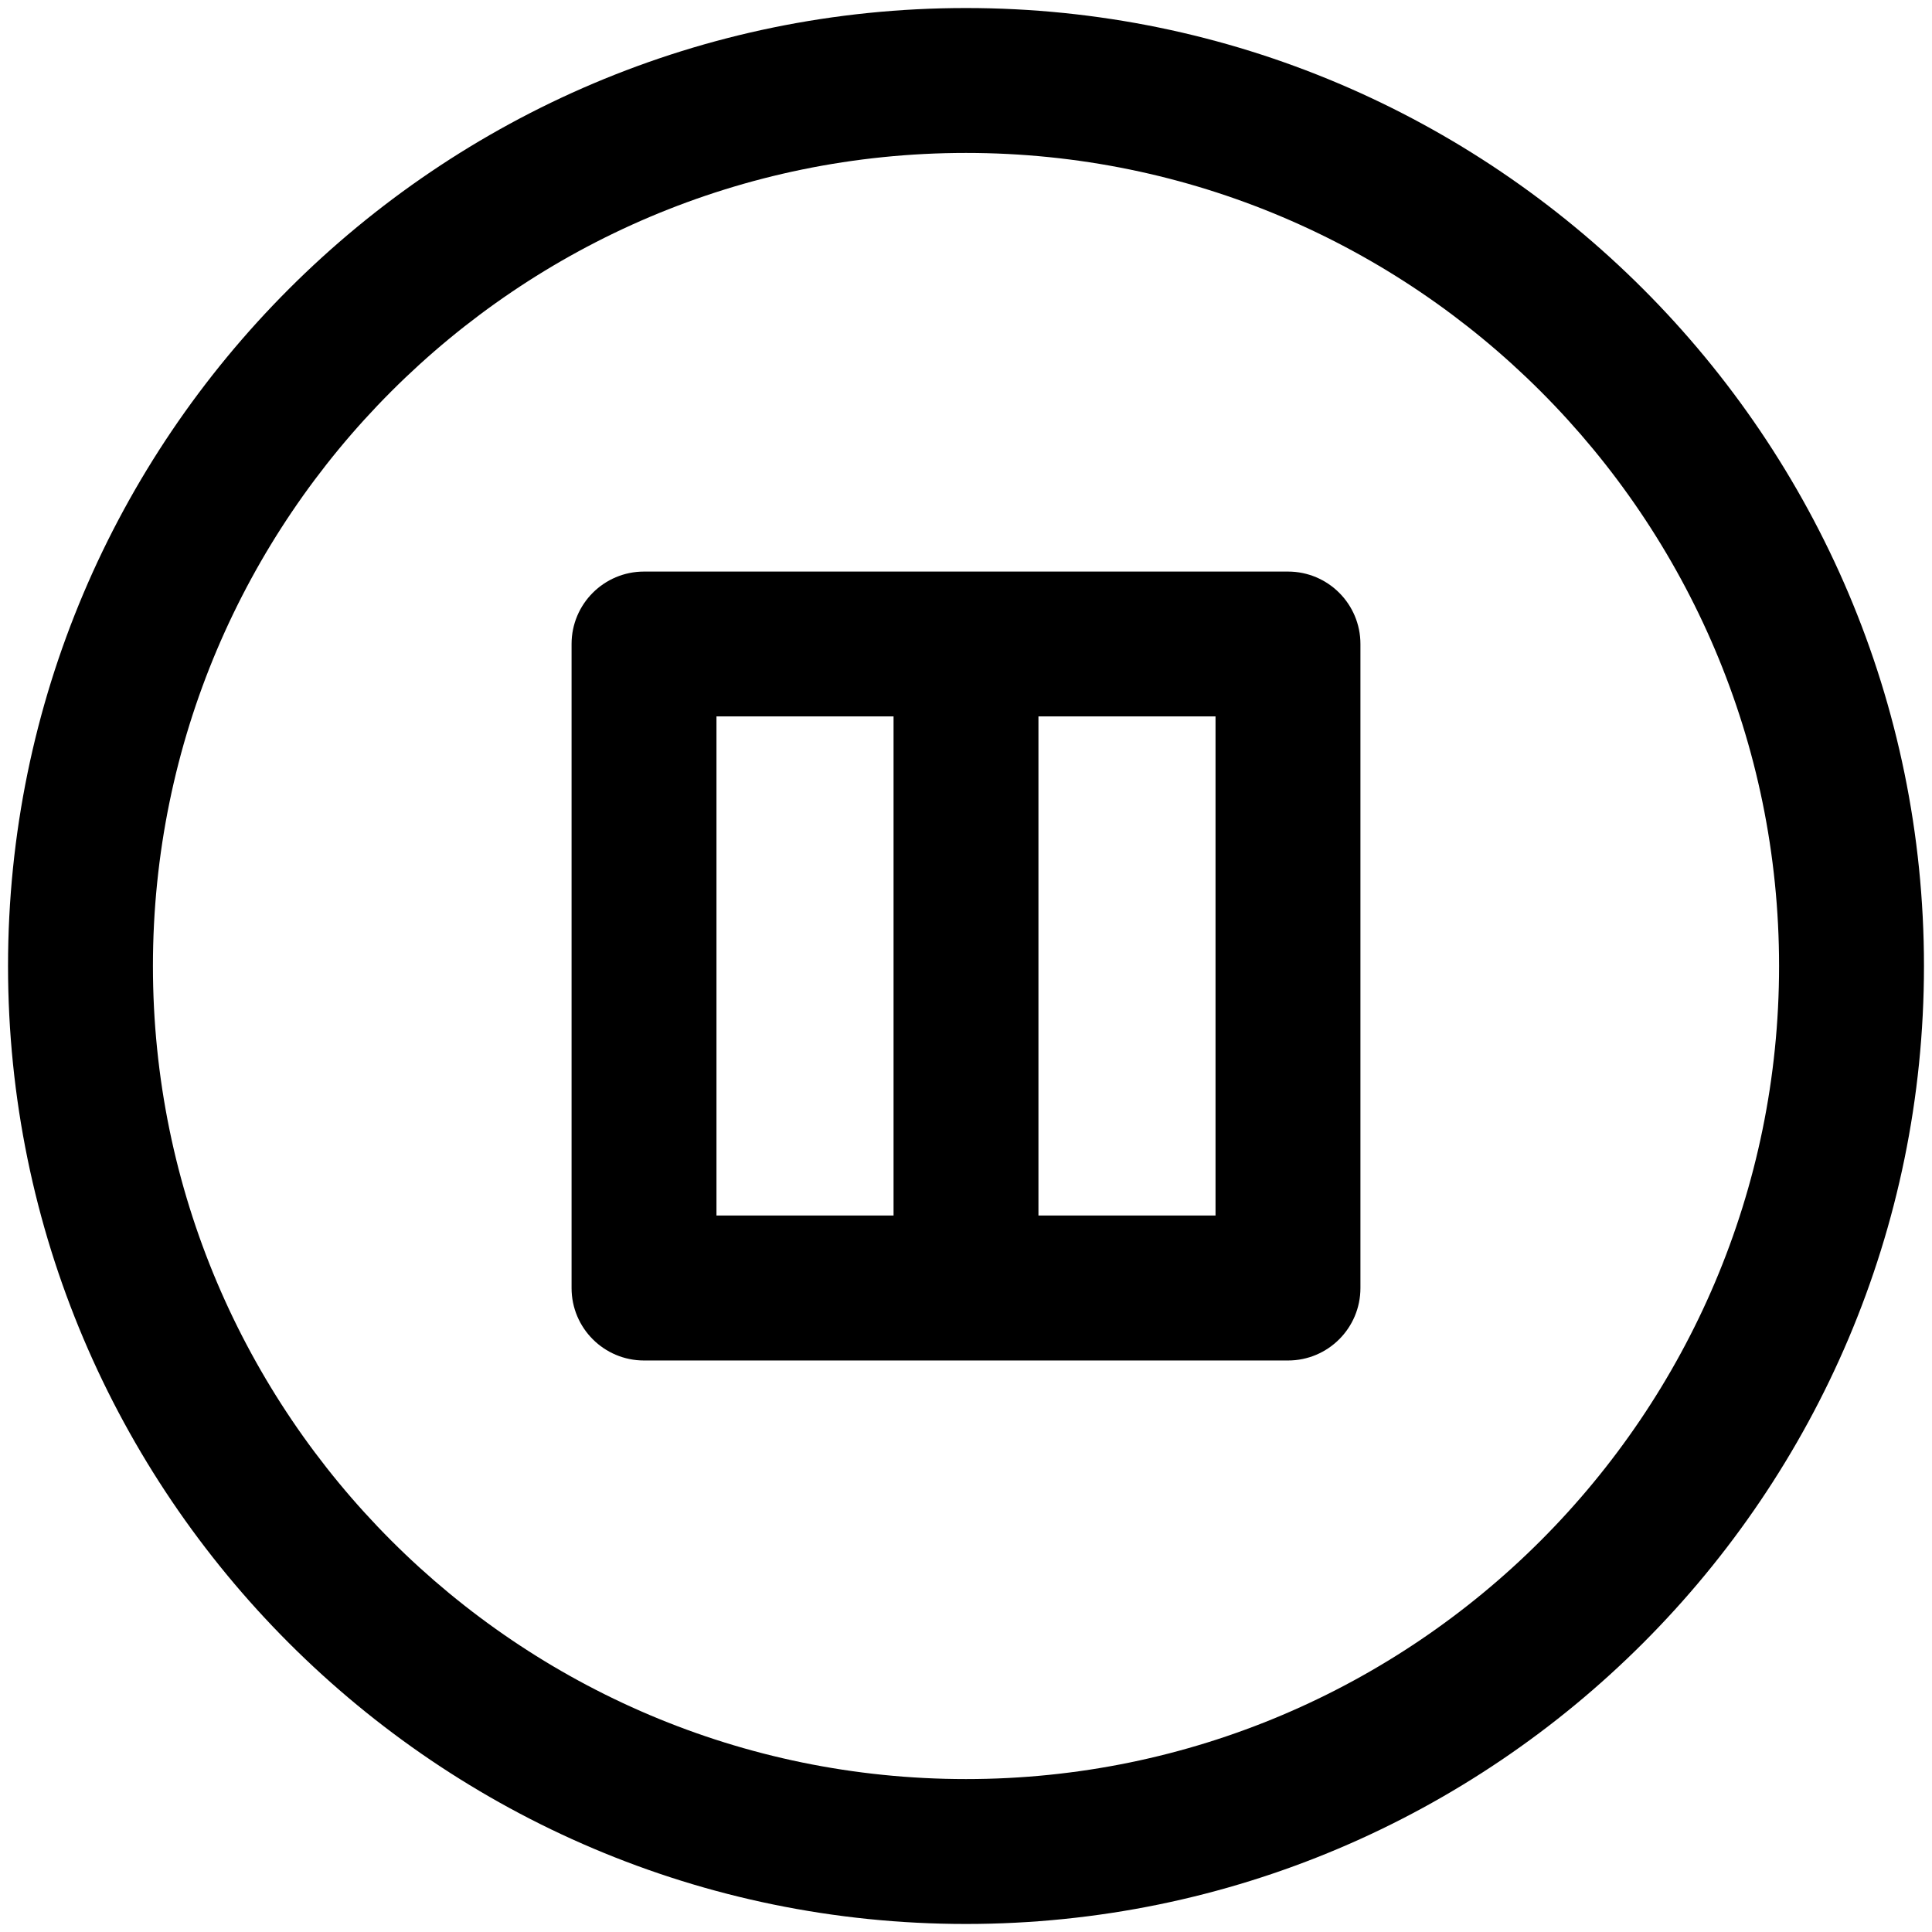 <?xml version="1.0" encoding="utf-8"?>
<!-- Generated by IcoMoon.io -->
<!DOCTYPE svg PUBLIC "-//W3C//DTD SVG 1.1//EN" "http://www.w3.org/Graphics/SVG/1.1/DTD/svg11.dtd">
<svg version="1.1" xmlns="http://www.w3.org/2000/svg" xmlns:xlink="http://www.w3.org/1999/xlink" width="32" height="32" viewBox="0 0 32 32">
<path d="M21.333 9.467h-5.333c0 0 0 0 0 0s0 0 0 0h-5.333c-0.663 0-1.2 0.537-1.2 1.2v10.667c0 0.663 0.537 1.2 1.2 1.2h5.333c0 0 0 0 0 0s0 0 0 0h5.333c0.663 0 1.2-0.537 1.2-1.2v-10.667c0-0.663-0.537-1.2-1.2-1.2zM14.8 20.133h-2.933v-8.267h2.933v8.267zM20.133 20.133h-2.933v-8.267h2.933v8.267z"></path>
<path d="M16 0.133c-8.749 0-15.867 7.118-15.867 15.867s7.118 15.867 15.867 15.867 15.867-7.118 15.867-15.867-7.118-15.867-15.867-15.867zM16 29.467c-7.426 0-13.467-6.041-13.467-13.467s6.041-13.467 13.467-13.467 13.467 6.041 13.467 13.467-6.041 13.467-13.467 13.467z"></path>
</svg>
